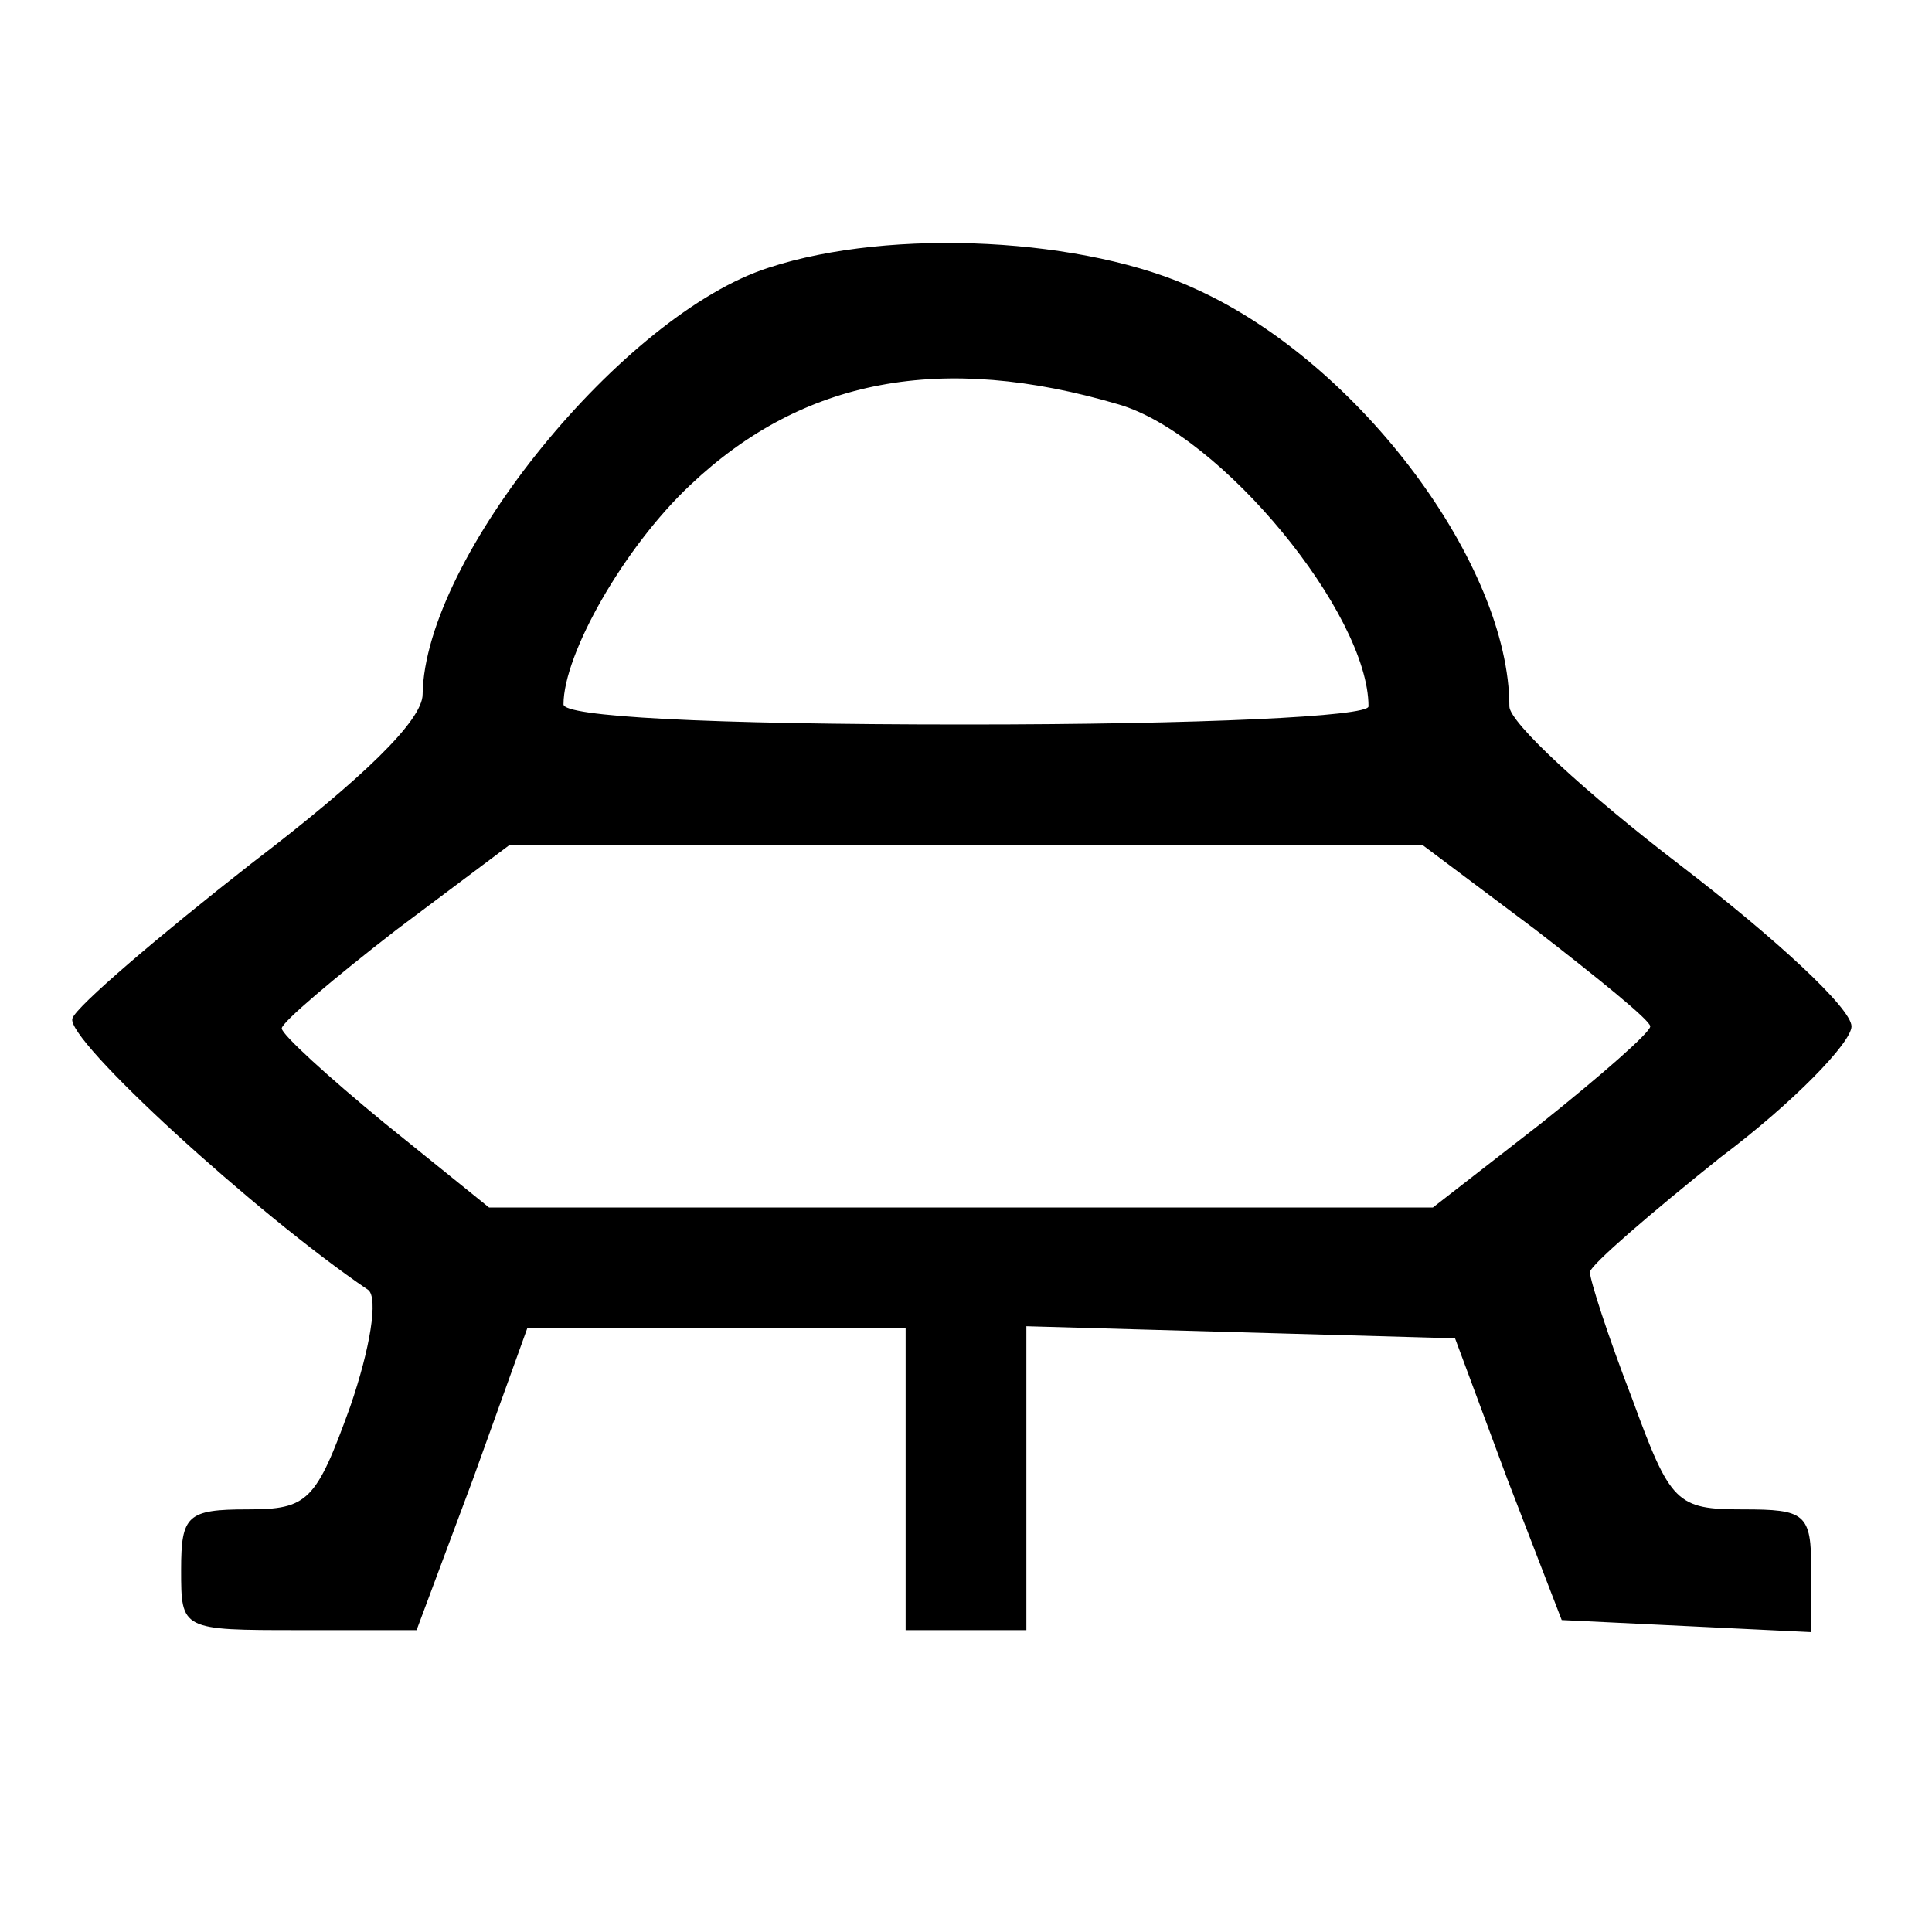 <?xml version="1.0" standalone="no"?>
<!DOCTYPE svg PUBLIC "-//W3C//DTD SVG 20010904//EN"
 "http://www.w3.org/TR/2001/REC-SVG-20010904/DTD/svg10.dtd">
<svg version="1.0" xmlns="http://www.w3.org/2000/svg"
 width="96pt" height="96pt" viewBox="0 0 96 96"
 preserveAspectRatio="xMidYMid meet">
<g transform="translate(0,96) scale(0.1,-0.1)"
fill="#000000" stroke="none">
<path d="M382 827 c-72 -23 -171 -144 -172 -212 0 -13 -30 -42 -85 -84 -46
-36 -87 -71 -89 -77 -4 -10 91 -97 147 -135 5 -4 1 -29 -9 -58 -17 -47 -21
-51 -51 -51 -30 0 -33 -3 -33 -30 0 -30 0 -30 59 -30 l58 0 28 75 27 75 94 0
94 0 0 -75 0 -75 30 0 30 0 0 75 0 76 106 -3 107 -3 26 -70 27 -70 62 -3 62
-3 0 31 c0 28 -3 30 -34 30 -33 0 -36 3 -55 55 -12 31 -21 59 -21 63 1 4 30
29 65 57 36 27 65 57 65 65 0 9 -38 44 -85 80 -47 36 -85 71 -85 79 0 70 -74
170 -155 207 -55 26 -152 31 -213 11z m174 -68 c51 -15 124 -104 124 -150 0
-5 -83 -9 -200 -9 -131 0 -200 4 -200 10 0 25 30 78 63 109 56 53 125 66 213
40z m207 -261 c31 -24 57 -45 57 -48 0 -3 -24 -24 -54 -48 l-54 -42 -235 0
-234 0 -52 42 c-28 23 -51 44 -51 47 0 3 26 25 57 49 l56 42 227 0 227 0 56
-42z"/>
</g>
</svg>
